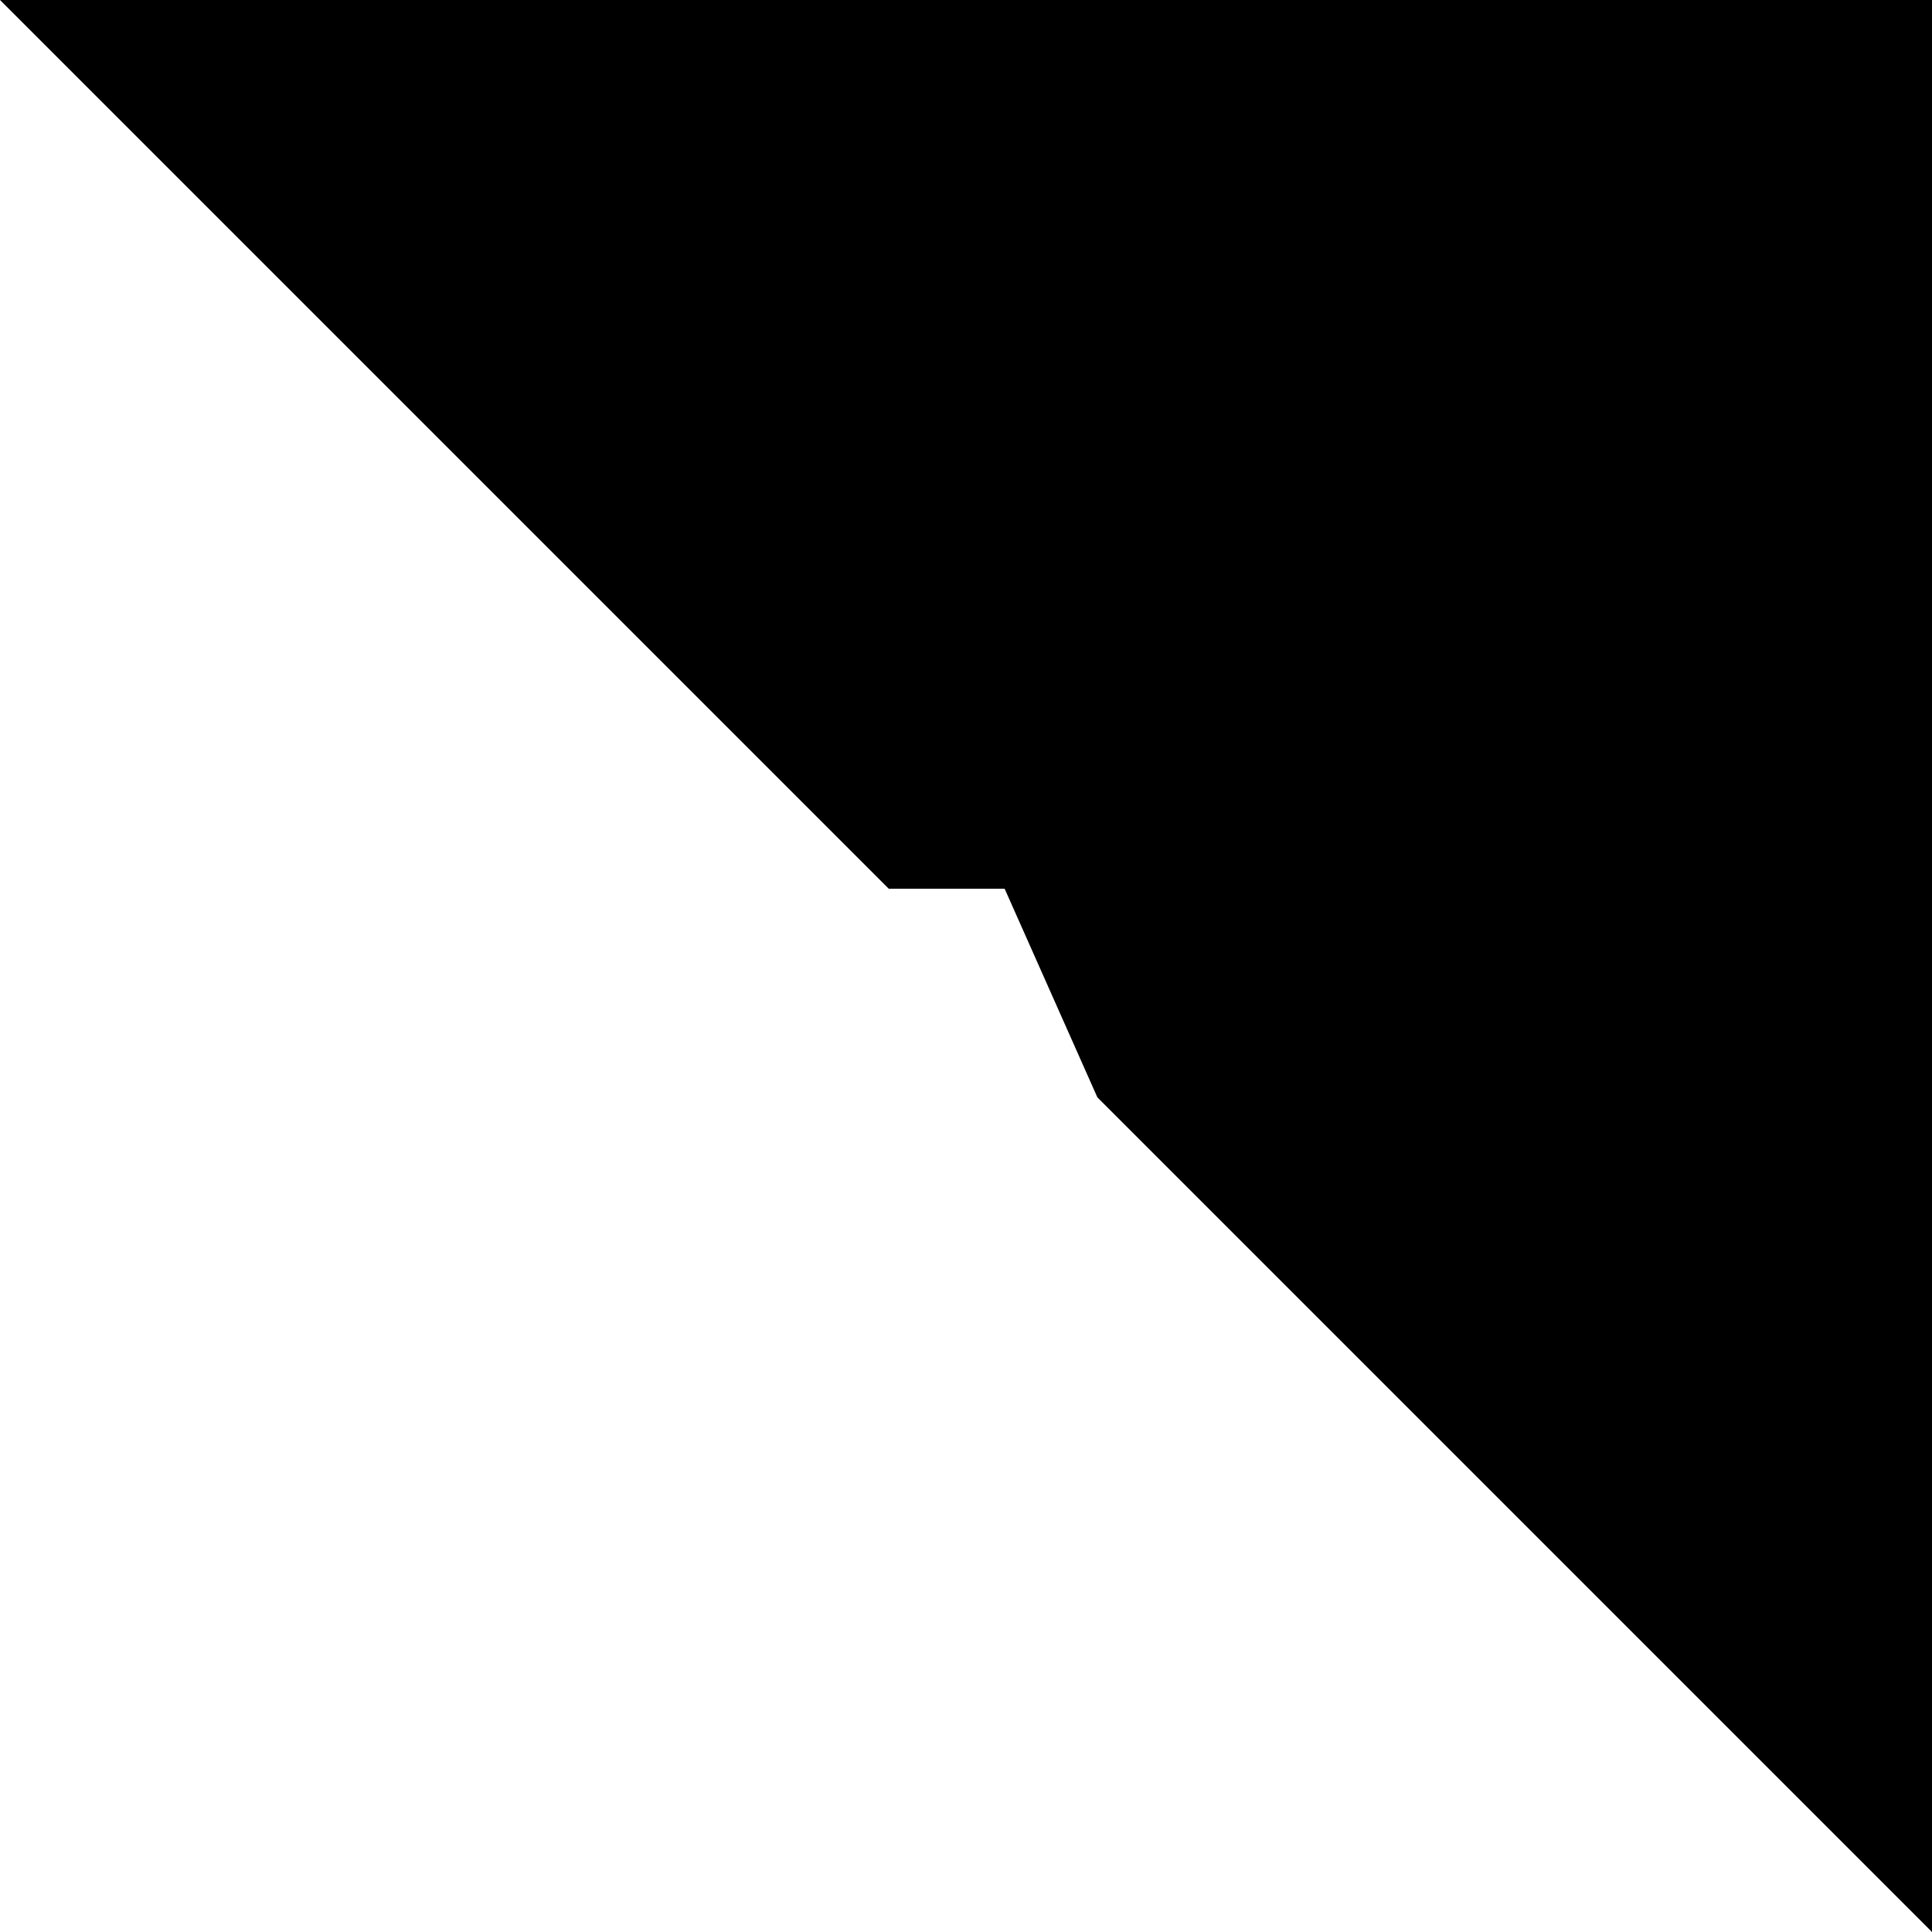 <svg viewBox="0 0 250 250" width="40" height="40" style="position: absolute; top: 0; border: 0; right: 0; z-index: 99;" aria-hidden="true">
    <path d="M0,0 L115,115 L130,115 L142,142 L250,250 L250,0 Z"></path>
</svg>